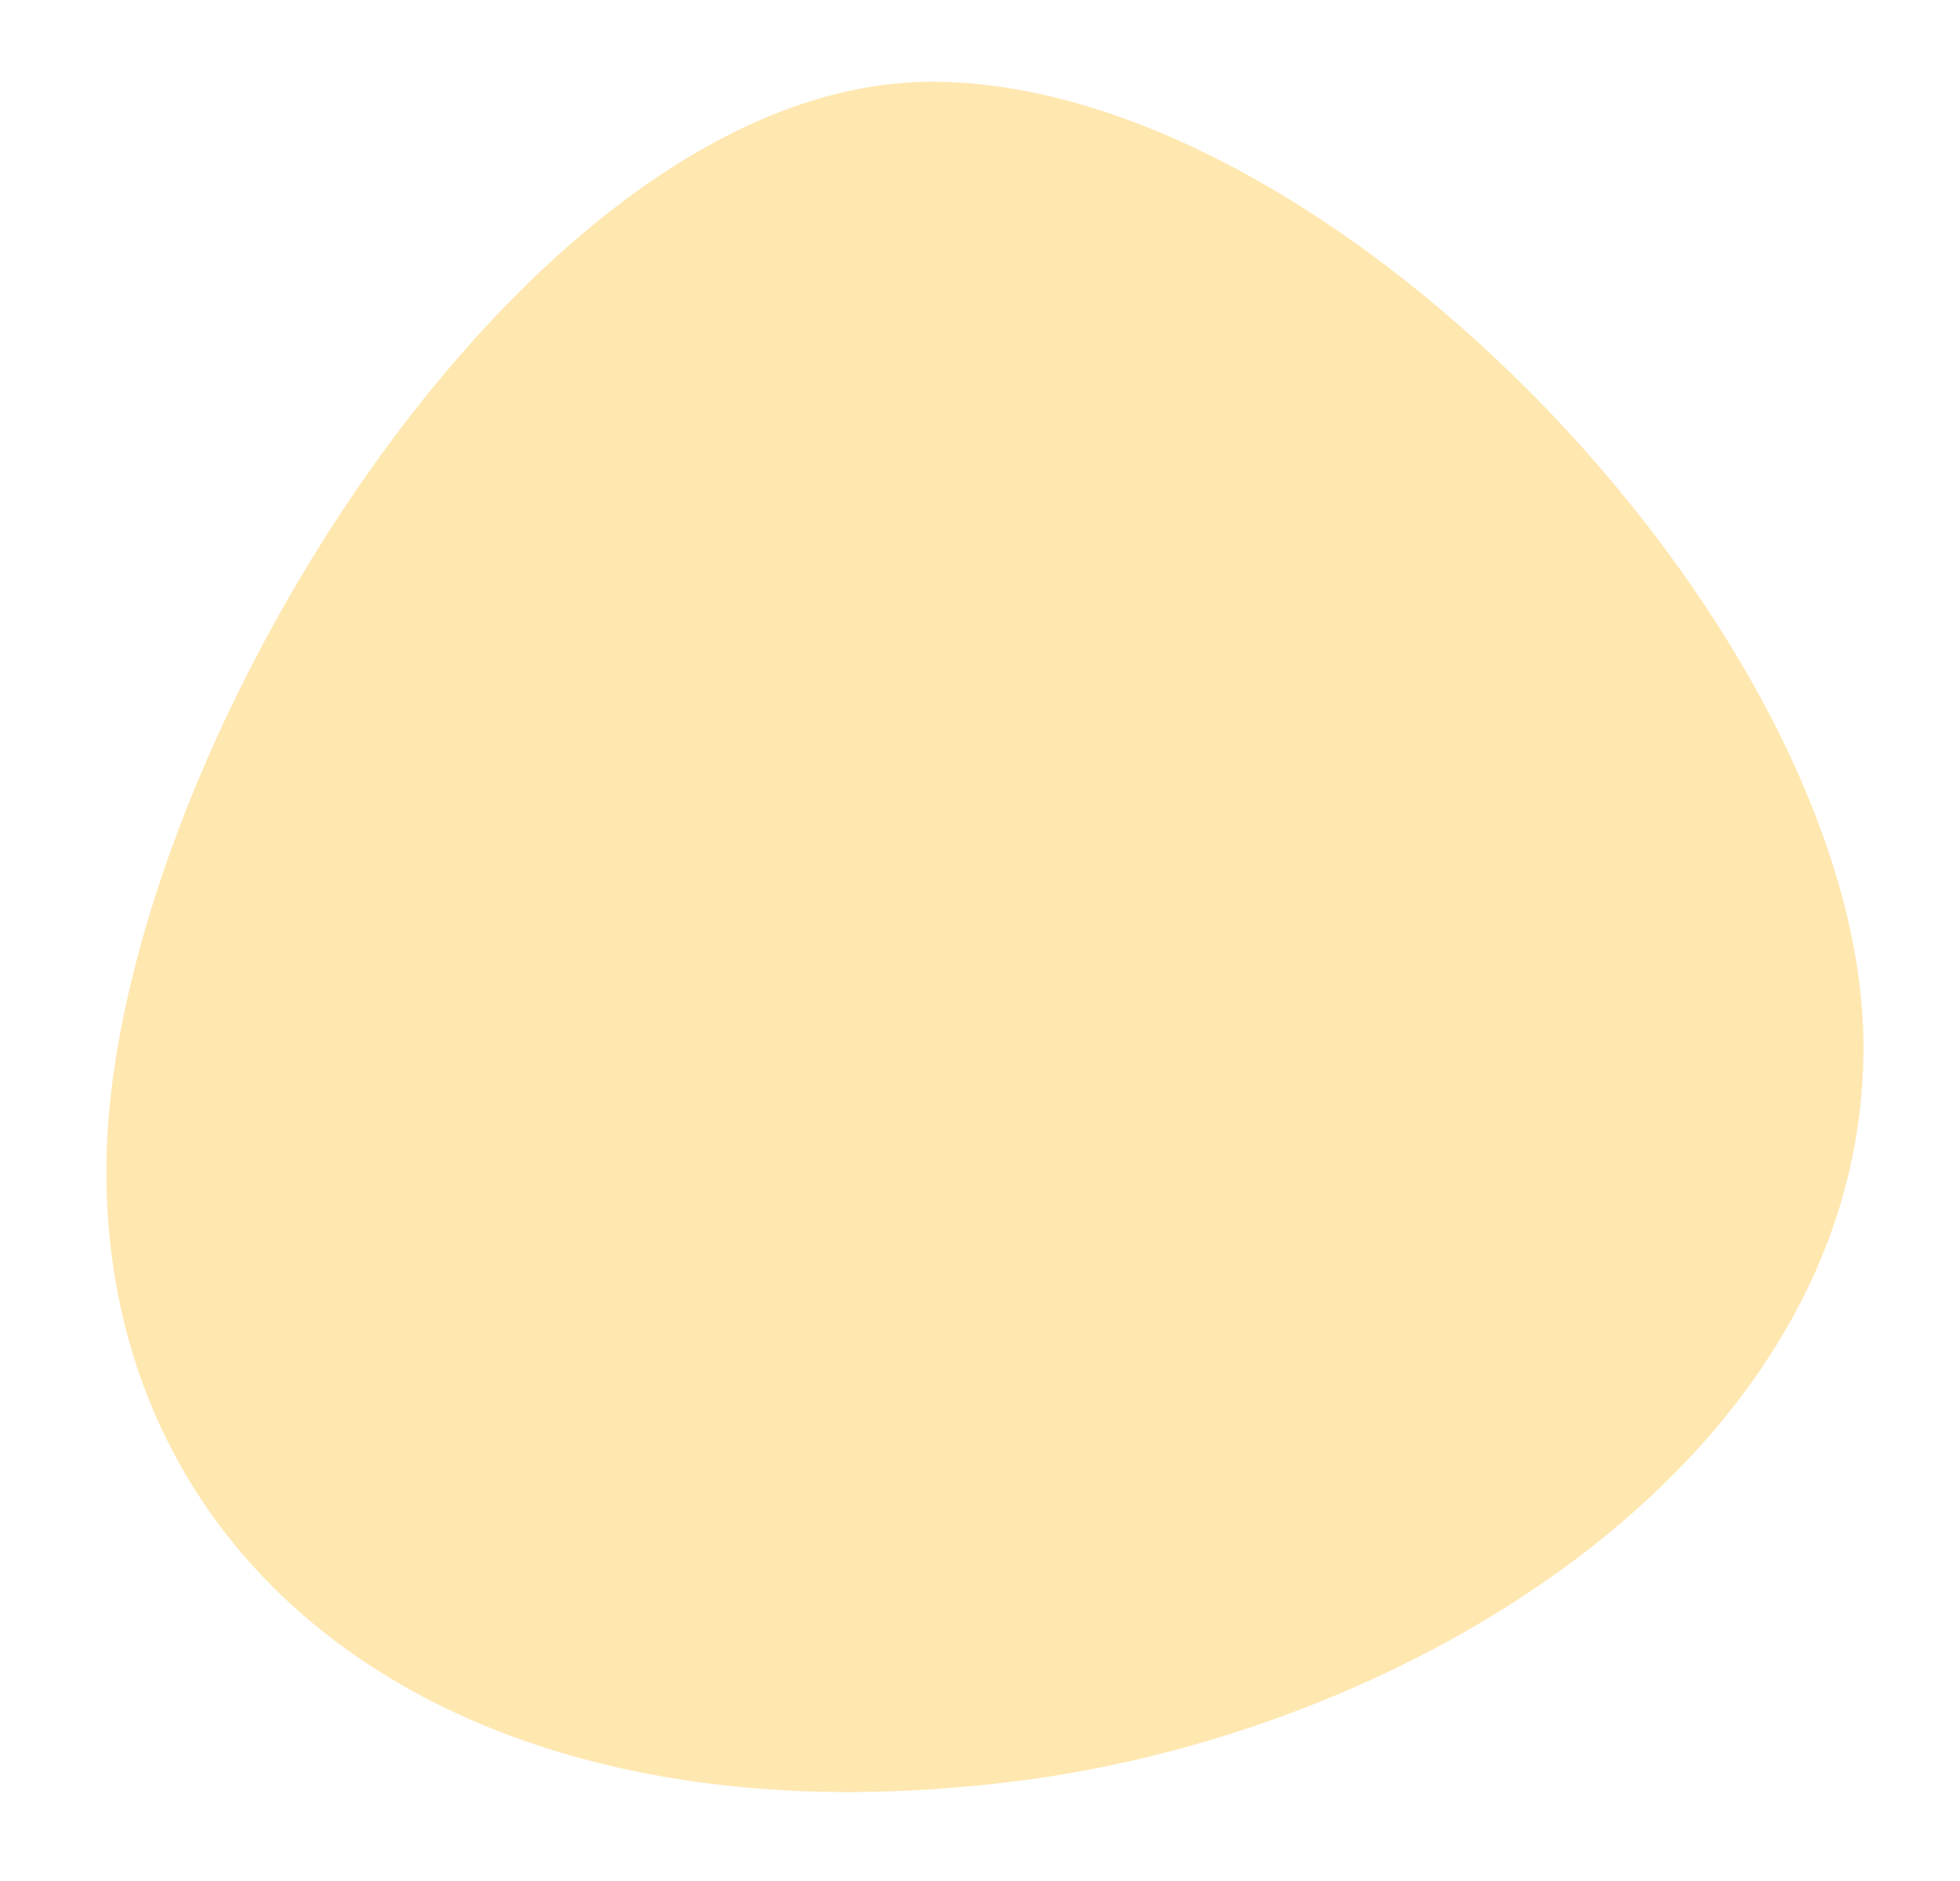 <?xml version="1.0" encoding="utf-8"?>
<!-- Generator: Adobe Illustrator 24.1.2, SVG Export Plug-In . SVG Version: 6.00 Build 0)  -->
<svg version="1.1" id="Слой_1" xmlns="http://www.w3.org/2000/svg" xmlns:xlink="http://www.w3.org/1999/xlink" x="0px" y="0px"
	 viewBox="0 0 199 191" style="enable-background:new 0 0 199 191;" xml:space="preserve">
<path style="opacity:0.9;fill:#FFE4A8;" d="M189.2,106.3c0,41.2-45,69.3-85.8,74.5c-56.5,7.2-92.6-20.8-92.6-61.9S53.4,8.3,94.6,8.3
	S189.2,65.1,189.2,106.3"/>
</svg>
